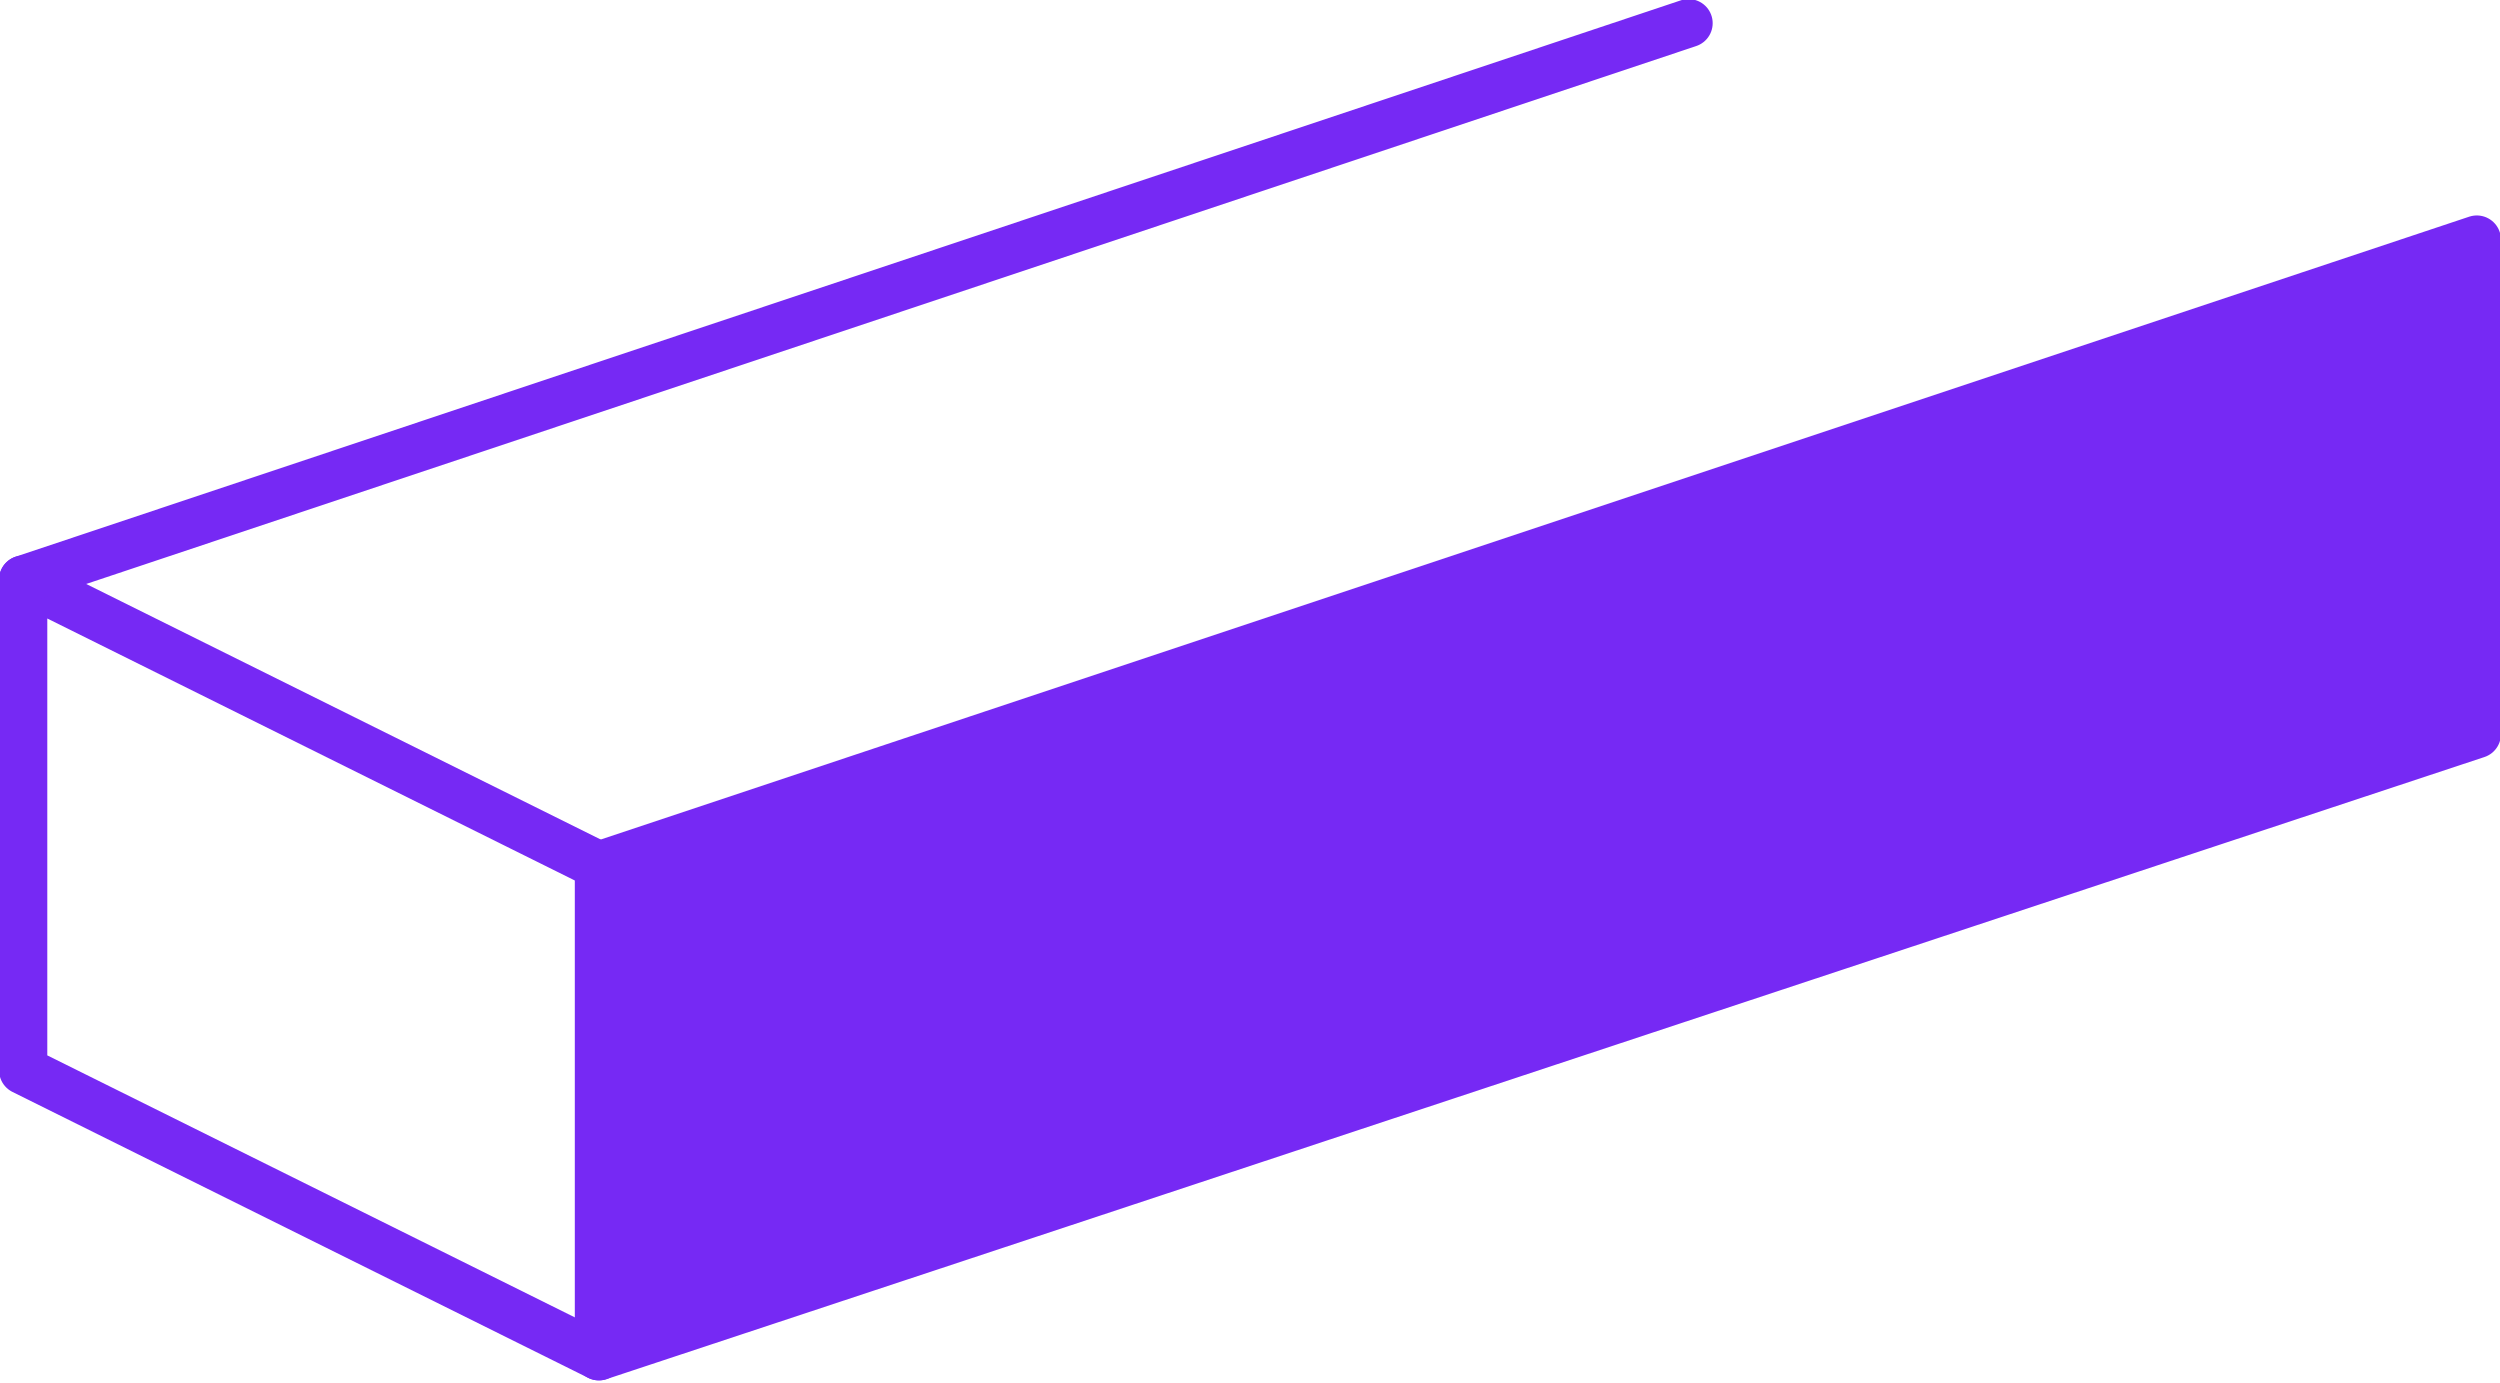 <!-- Generator: Adobe Illustrator 19.2.1, SVG Export Plug-In  -->
<svg version="1.1"
	 xmlns="http://www.w3.org/2000/svg" xmlns:xlink="http://www.w3.org/1999/xlink" xmlns:a="http://ns.adobe.com/AdobeSVGViewerExtensions/3.0/"
	 x="0px" y="0px" width="64.7px" height="35.8px" viewBox="0 0 64.7 35.8" style="enable-background:new 0 0 64.7 35.8;"
	 xml:space="preserve">
<style type="text/css">
	.st0{fill:none;stroke:#7629F4;stroke-width:1.248;stroke-linecap:round;stroke-linejoin:round;stroke-miterlimit:10;}
	.st1{fill:#7629F4;stroke:#7629F4;stroke-width:1.248;stroke-linecap:round;stroke-linejoin:round;stroke-miterlimit:10;}
</style>
<defs>
</defs>
<polyline class="st0" points="15.5,22.4 0.6,15 0.6,27.7 15.5,35.1 "/>
<polygon class="st1" points="64.1,19 64.1,6.2 15.5,22.4 15.5,35.1 "/>
<line class="st0" x1="43.7" y1="0.6" x2="0.6" y2="15"/>
</svg>
